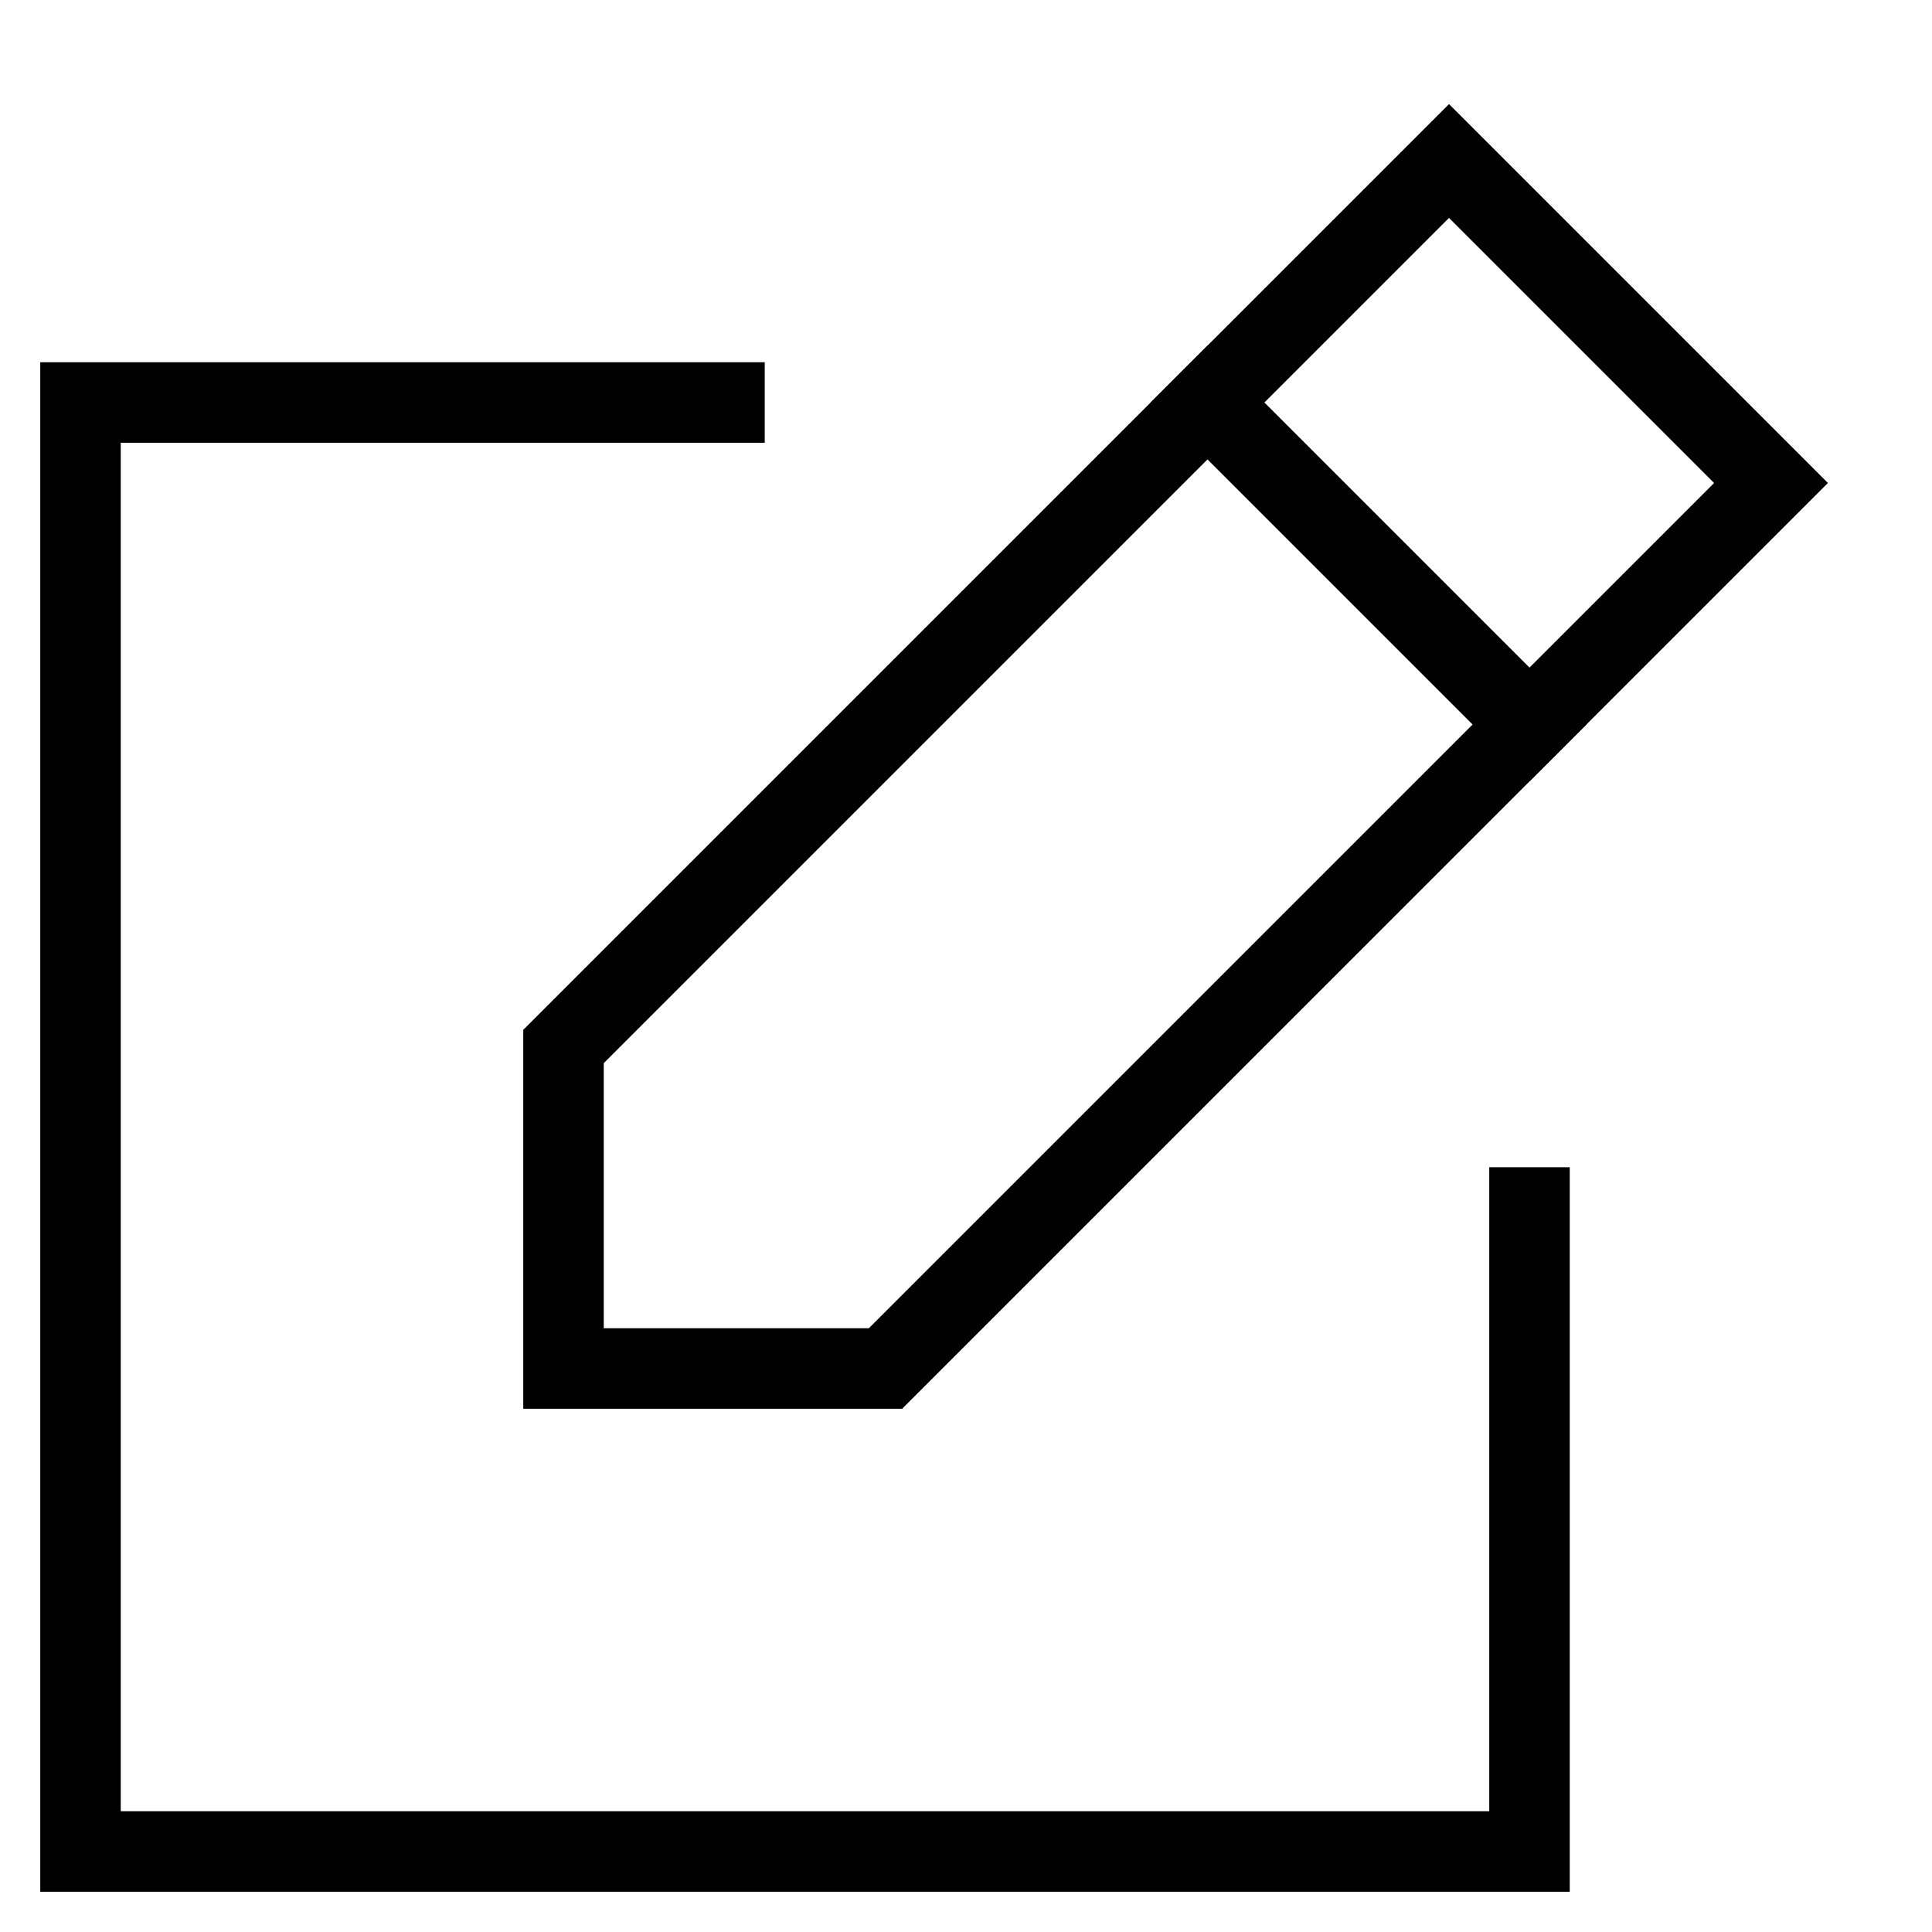 <svg id="nc_icon" xmlns="http://www.w3.org/2000/svg" xml:space="preserve" viewBox="0 0 24 24"><g fill="none" stroke="currentColor" stroke-linecap="square" stroke-miterlimit="10" class="nc-icon-wrapper"><path d="M9 5H1v18h18v-8M15 5l4 4" data-color="color-2" vector-effect="non-scaling-stroke"/><path d="M11 17H7v-4L18 2l4 4z" vector-effect="non-scaling-stroke"/></g></svg>
